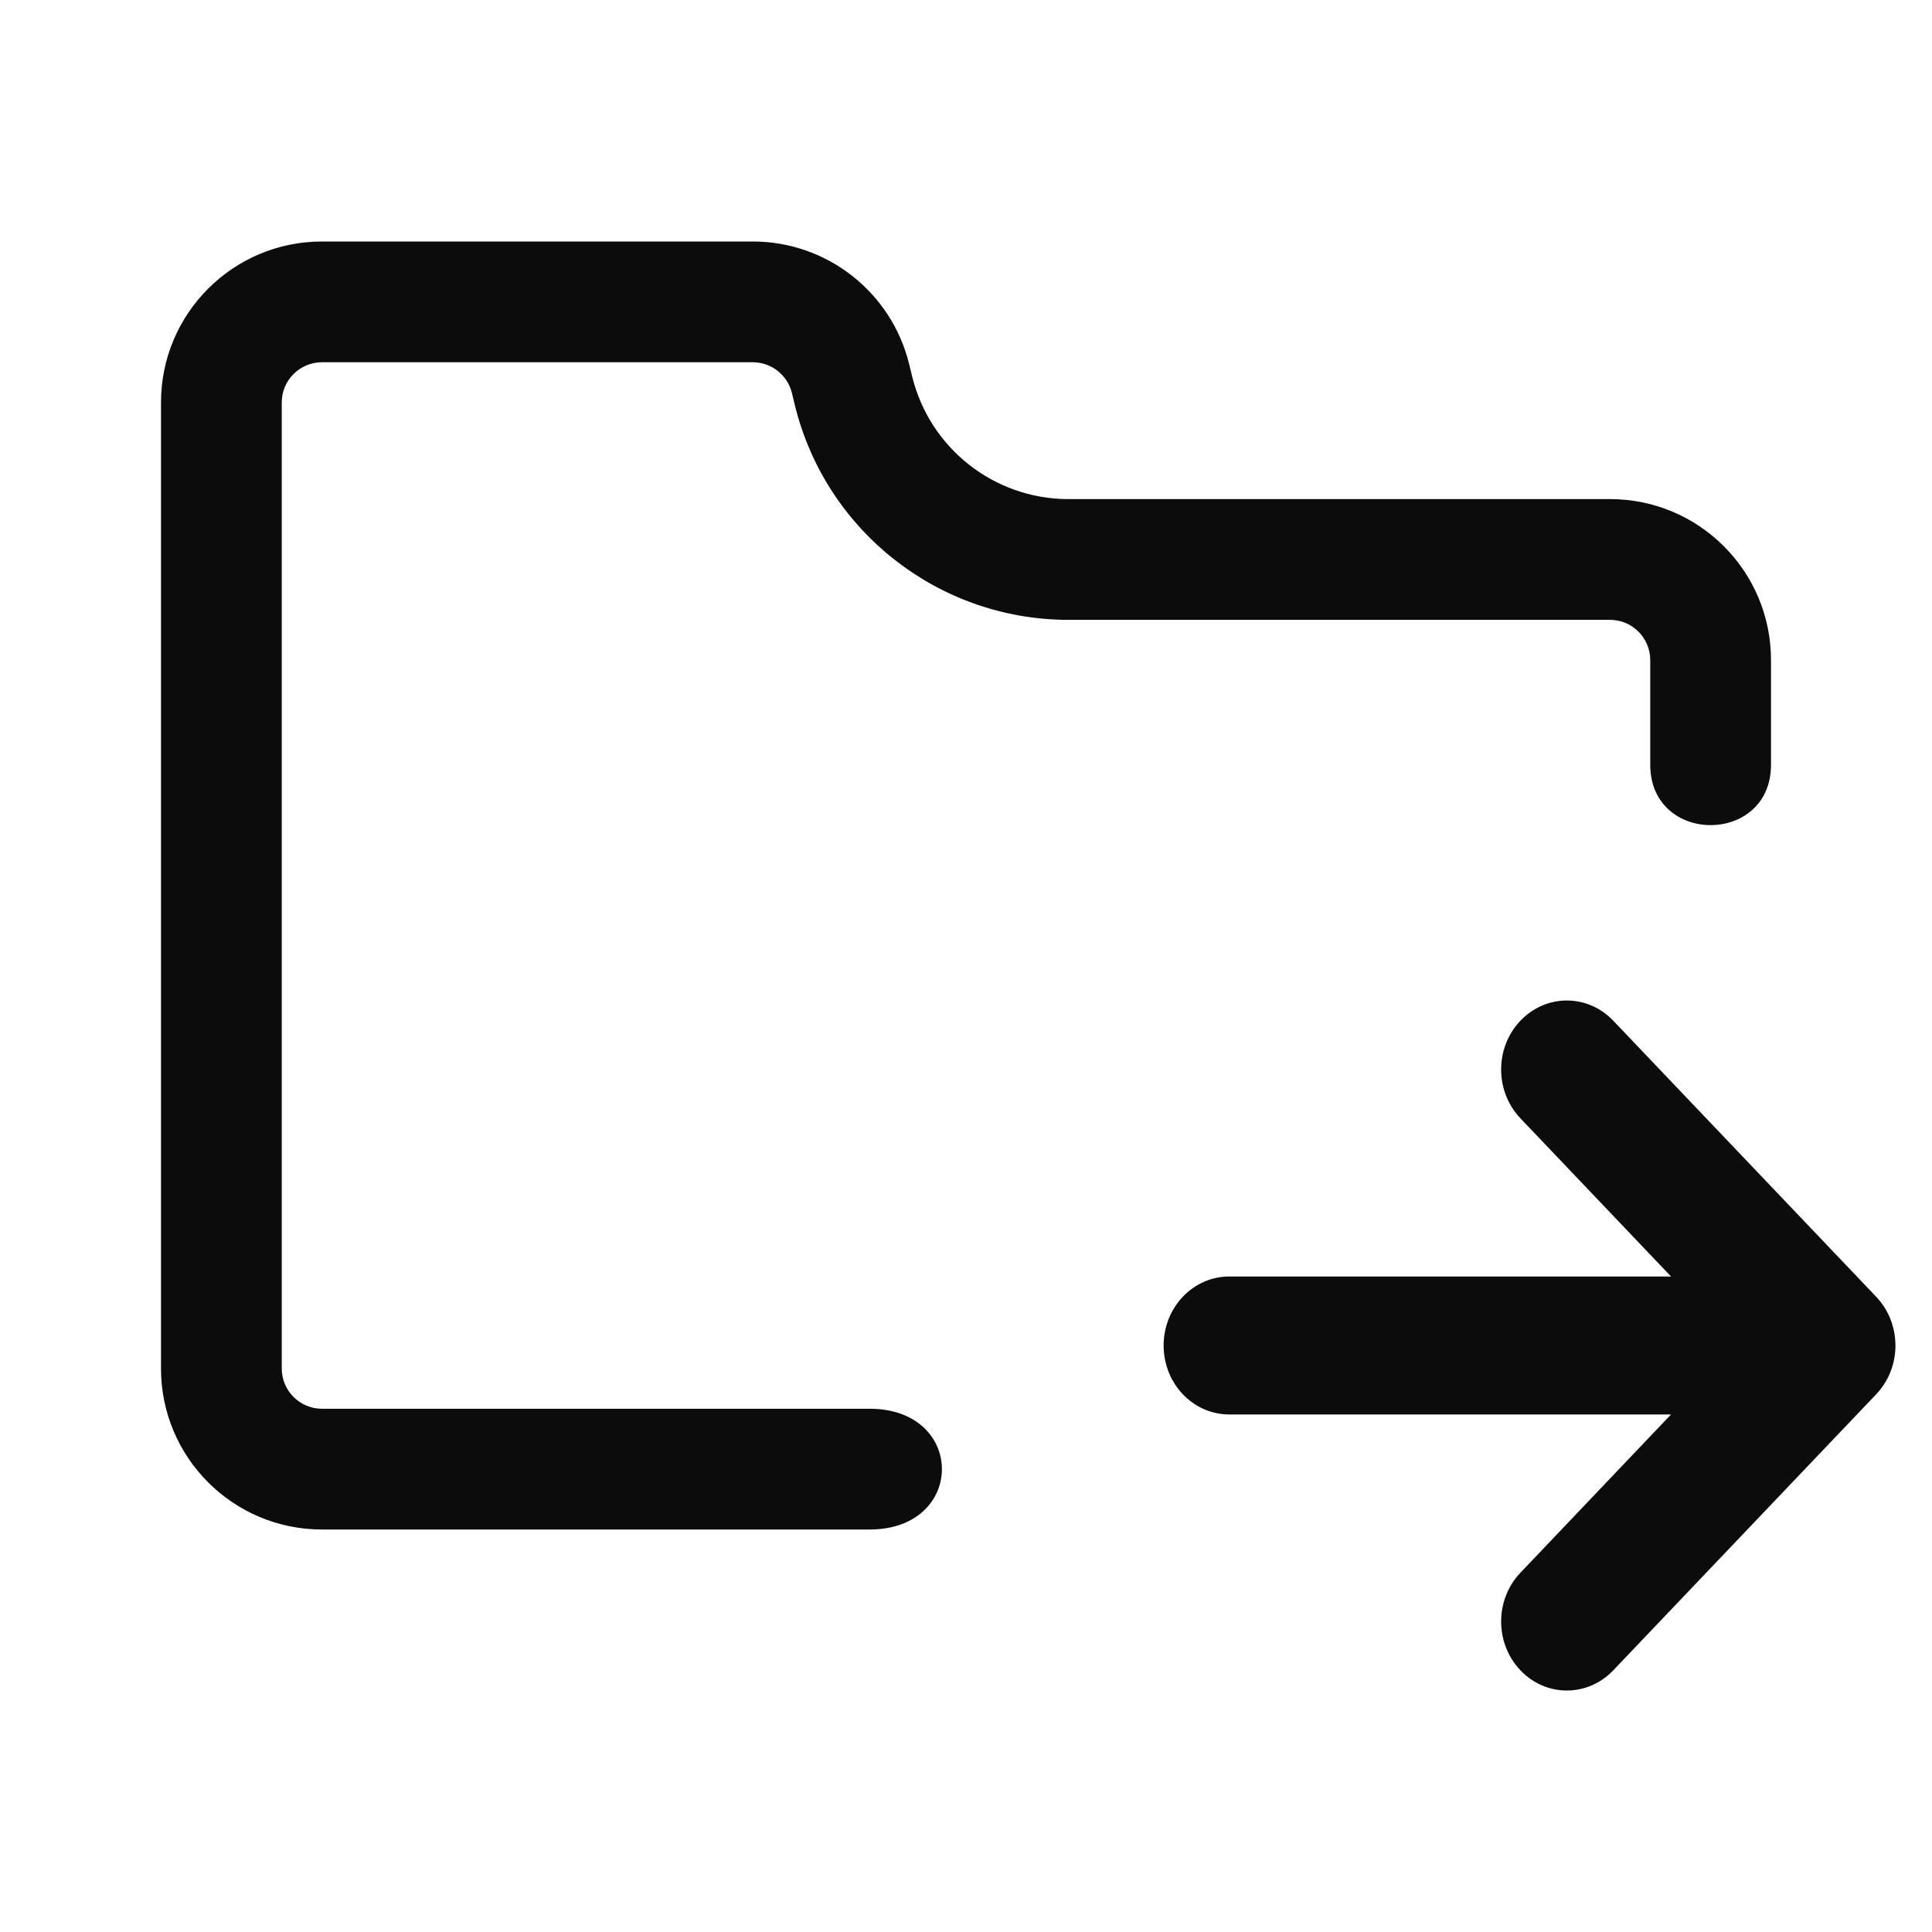 <svg width="24" height="24" viewBox="0 0 24 24" fill="none" xmlns="http://www.w3.org/2000/svg">
<path fill-rule="evenodd" clip-rule="evenodd" d="M20 7.7L13.25 7.7C11.651 7.689 10.261 6.595 9.876 5.041L9.837 4.88C9.781 4.657 9.581 4.5 9.351 4.5H4C3.724 4.5 3.5 4.724 3.5 5V17C3.5 17.276 3.724 17.5 4 17.5H10.803C12 17.5 12 19 10.803 19H4C2.895 19 2 18.105 2 17V5C2 3.895 2.895 3 4 3H9.351C10.271 3 11.072 3.627 11.293 4.52L11.332 4.68C11.552 5.569 12.346 6.194 13.26 6.2L20 6.2C21.105 6.2 22 7.095 22 8.2V9.5C22 10.5 20.5 10.5 20.5 9.5V8.2C20.5 7.924 20.276 7.7 20 7.7ZM18.887 12.68C19.205 12.345 19.722 12.345 20.041 12.68L23.306 16.108C23.385 16.191 23.444 16.286 23.484 16.387C23.52 16.479 23.542 16.58 23.545 16.685L23.546 16.706L23.546 16.714L23.546 16.722C23.544 16.935 23.467 17.147 23.315 17.311L23.305 17.322L20.041 20.749C19.722 21.084 19.205 21.084 18.887 20.749C18.568 20.414 18.568 19.872 18.887 19.537L20.758 17.571H15.271C14.82 17.571 14.455 17.188 14.455 16.714C14.455 16.241 14.82 15.857 15.271 15.857H20.758L18.887 13.892C18.568 13.557 18.568 13.014 18.887 12.68Z" fill="#0C0C0C"/>
</svg>
